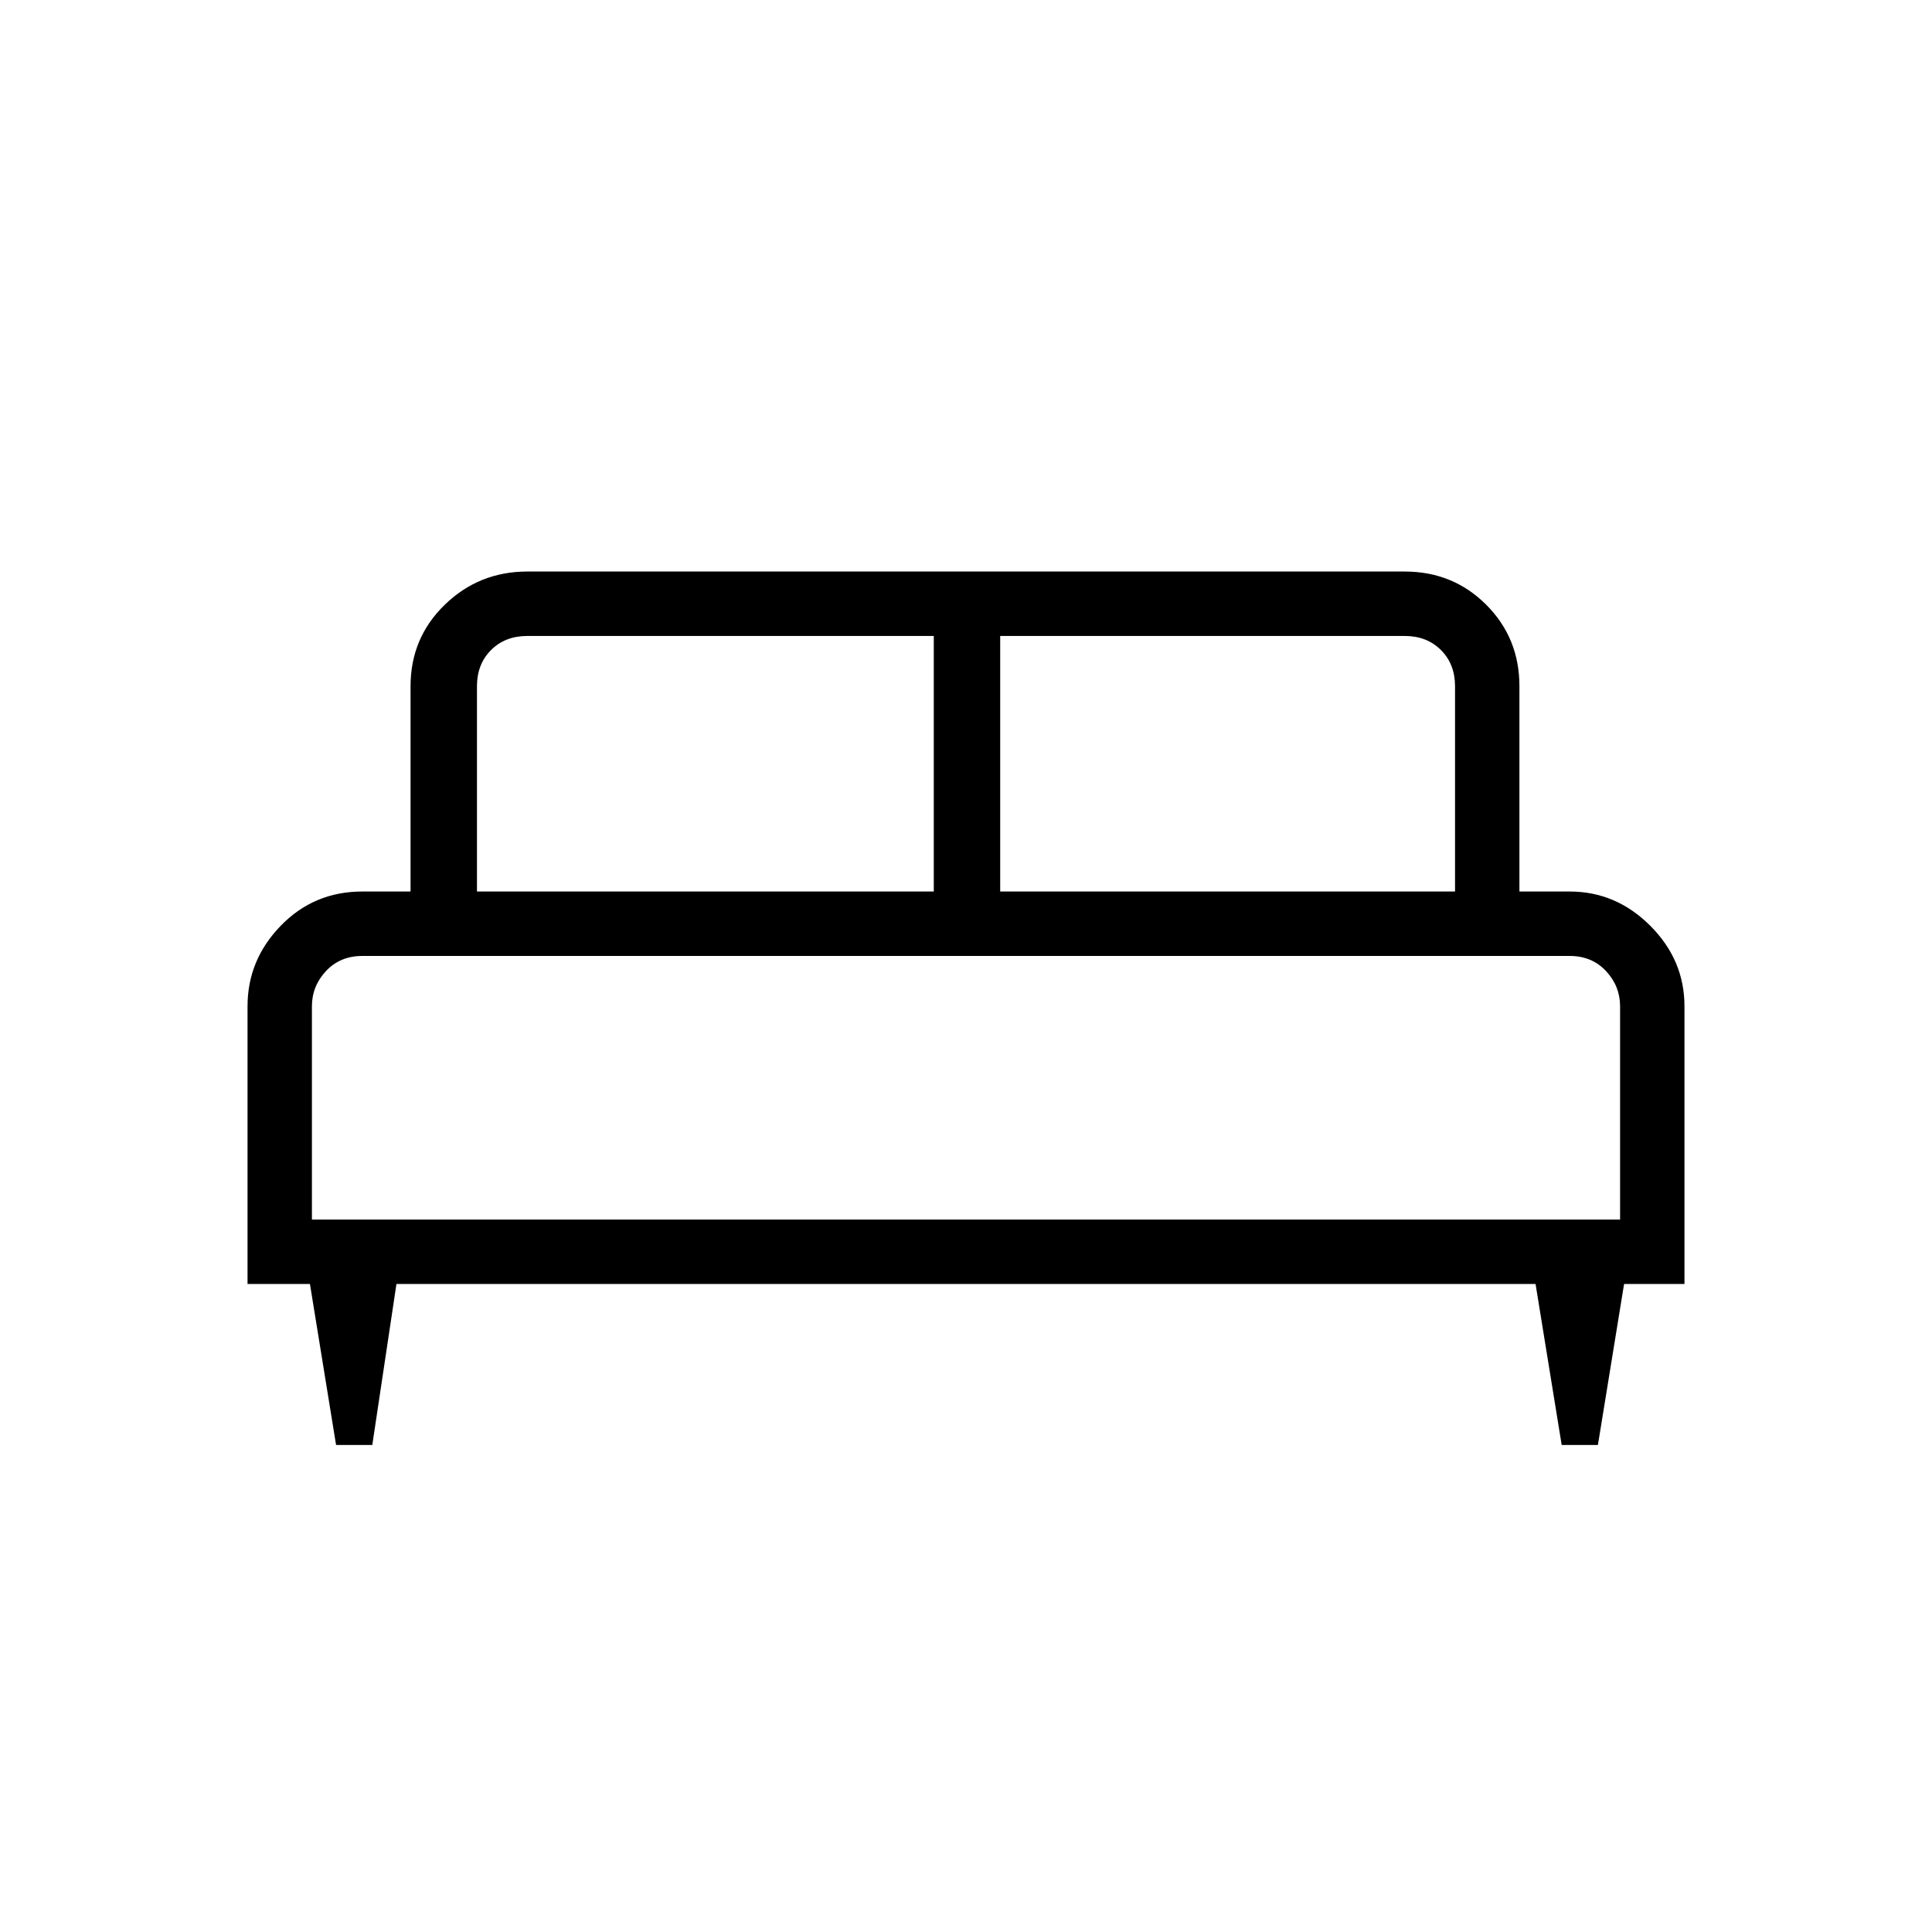 <svg xmlns="http://www.w3.org/2000/svg" height="40" width="40"><path d="M7.708 29.917H6.958L6.417 26.583H5.125V20.833Q5.125 19.875 5.812 19.167Q6.5 18.458 7.5 18.458H8.5V14.208Q8.5 13.208 9.208 12.521Q9.917 11.833 10.917 11.833H29.083Q30.083 11.833 30.771 12.521Q31.458 13.208 31.458 14.208V18.458H32.5Q33.458 18.458 34.167 19.167Q34.875 19.875 34.875 20.833V26.583H33.625L33.083 29.917H32.333L31.792 26.583H8.208ZM20.708 18.458H30.125V14.208Q30.125 13.75 29.833 13.458Q29.542 13.167 29.083 13.167H20.708ZM9.875 18.458H19.333V13.167H10.917Q10.458 13.167 10.167 13.458Q9.875 13.75 9.875 14.208ZM6.458 25.25H33.542V20.833Q33.542 20.417 33.25 20.104Q32.958 19.792 32.5 19.792H7.5Q7.042 19.792 6.75 20.104Q6.458 20.417 6.458 20.833ZM33.542 25.25H6.458Q6.458 25.25 6.75 25.25Q7.042 25.25 7.5 25.25H32.5Q32.958 25.25 33.25 25.25Q33.542 25.25 33.542 25.25Z"/></svg>